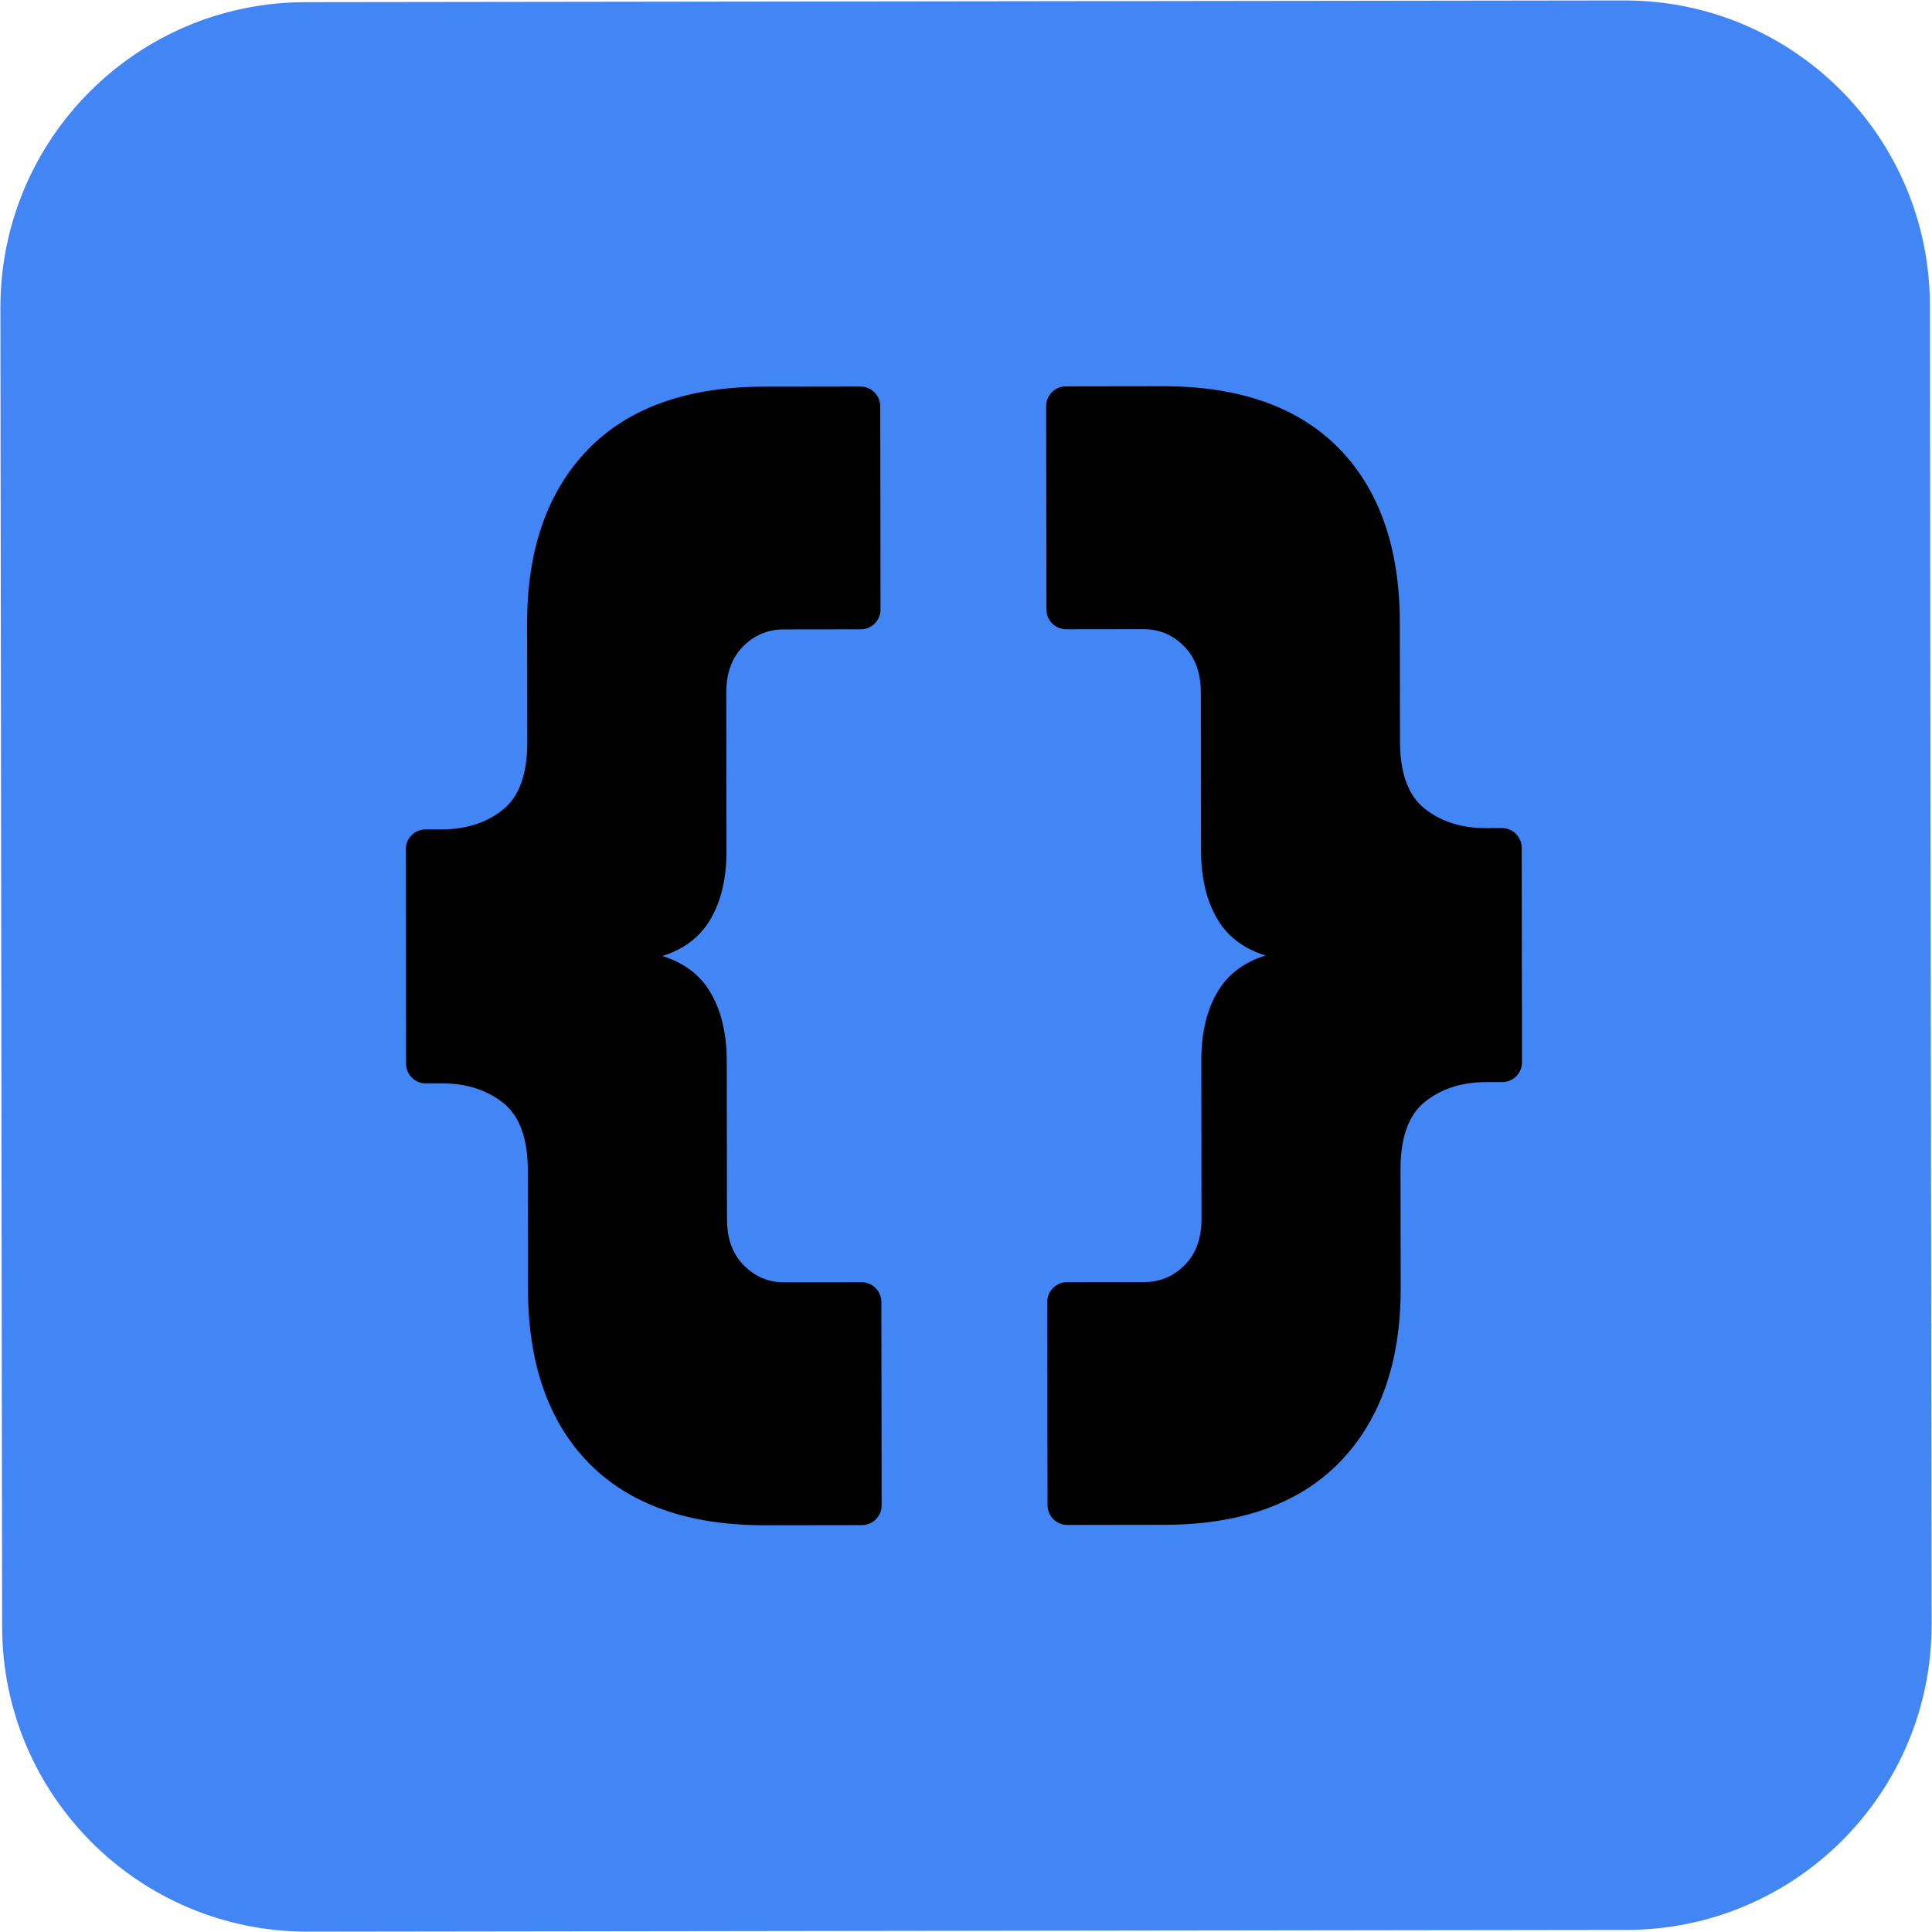 <svg class="size-12 sm:size-full" width="100" height="100" viewBox="0 0 100 100" fill="none" xmlns="http://www.w3.org/2000/svg"><path d="M84.067 0.023L15.802 0.112C7.075 0.124 0.009 7.208 0.021 15.935L0.11 84.2C0.121 92.927 7.205 99.993 15.933 99.982L84.198 99.892C92.925 99.881 99.991 92.797 99.979 84.07L99.89 15.804C99.879 7.077 92.795 0.012 84.067 0.023Z" fill="#4285F4"/><path d="M60.281 78.923L55.242 78.93C54.677 78.931 54.221 78.472 54.22 77.91L54.206 67.387C54.206 66.823 54.664 66.366 55.226 66.365L59.22 66.36C60.04 66.359 60.726 66.071 61.317 65.482C61.904 64.893 62.191 64.103 62.19 63.069L62.179 54.898C62.177 53.418 62.483 52.182 63.089 51.226C63.62 50.386 64.429 49.791 65.499 49.456C64.428 49.12 63.614 48.53 63.084 47.691C62.479 46.734 62.167 45.502 62.165 44.022L62.154 35.852C62.153 34.817 61.864 34.028 61.275 33.438C60.686 32.85 59.999 32.564 59.179 32.565L55.185 32.57C54.62 32.571 54.163 32.112 54.163 31.55L54.149 21.021C54.148 20.456 54.607 19.999 55.169 19.999L60.207 19.992C64.142 19.987 67.196 21.067 69.293 23.198C71.388 25.33 72.449 28.361 72.454 32.207L72.462 38.372C72.464 39.998 72.885 41.16 73.709 41.83C74.555 42.516 75.63 42.865 76.898 42.863L77.741 42.862C78.306 42.861 78.762 43.32 78.763 43.881L78.778 54.986C78.778 55.551 78.32 56.007 77.758 56.008L76.915 56.009C75.644 56.011 74.573 56.362 73.729 57.05C72.904 57.722 72.489 58.886 72.491 60.511L72.499 66.676C72.504 70.482 71.448 73.504 69.362 75.66C67.273 77.821 64.219 78.918 60.284 78.923L60.281 78.923Z" fill="black"/><path d="M39.501 20.015L44.539 20.008C45.104 20.008 45.561 20.466 45.561 21.028L45.575 31.551C45.576 32.115 45.117 32.572 44.556 32.573L40.561 32.578C39.742 32.579 39.055 32.868 38.465 33.456C37.877 34.045 37.591 34.835 37.592 35.869L37.603 44.04C37.605 45.52 37.299 46.756 36.692 47.712C36.161 48.552 35.353 49.147 34.283 49.482C35.354 49.818 36.167 50.408 36.697 51.247C37.303 52.204 37.615 53.436 37.617 54.916L37.628 63.087C37.629 64.121 37.918 64.91 38.506 65.501C39.095 66.088 39.783 66.375 40.602 66.374L44.596 66.368C45.161 66.368 45.618 66.826 45.619 67.388L45.633 77.917C45.633 78.482 45.175 78.939 44.613 78.939L39.575 78.946C35.64 78.951 32.585 77.871 30.488 75.74C28.394 73.608 27.333 70.577 27.328 66.731L27.32 60.566C27.317 58.941 26.896 57.778 26.073 57.108C25.226 56.422 24.152 56.074 22.883 56.075L22.041 56.077C21.476 56.077 21.019 55.618 21.018 55.057L21.004 43.953C21.003 43.388 21.462 42.931 22.023 42.93L22.866 42.929C24.138 42.928 25.208 42.576 26.053 41.888C26.878 41.216 27.293 40.052 27.291 38.427L27.283 32.262C27.278 28.456 28.334 25.435 30.419 23.278C32.508 21.117 35.562 20.02 39.498 20.015L39.501 20.015Z" fill="black"/></svg>